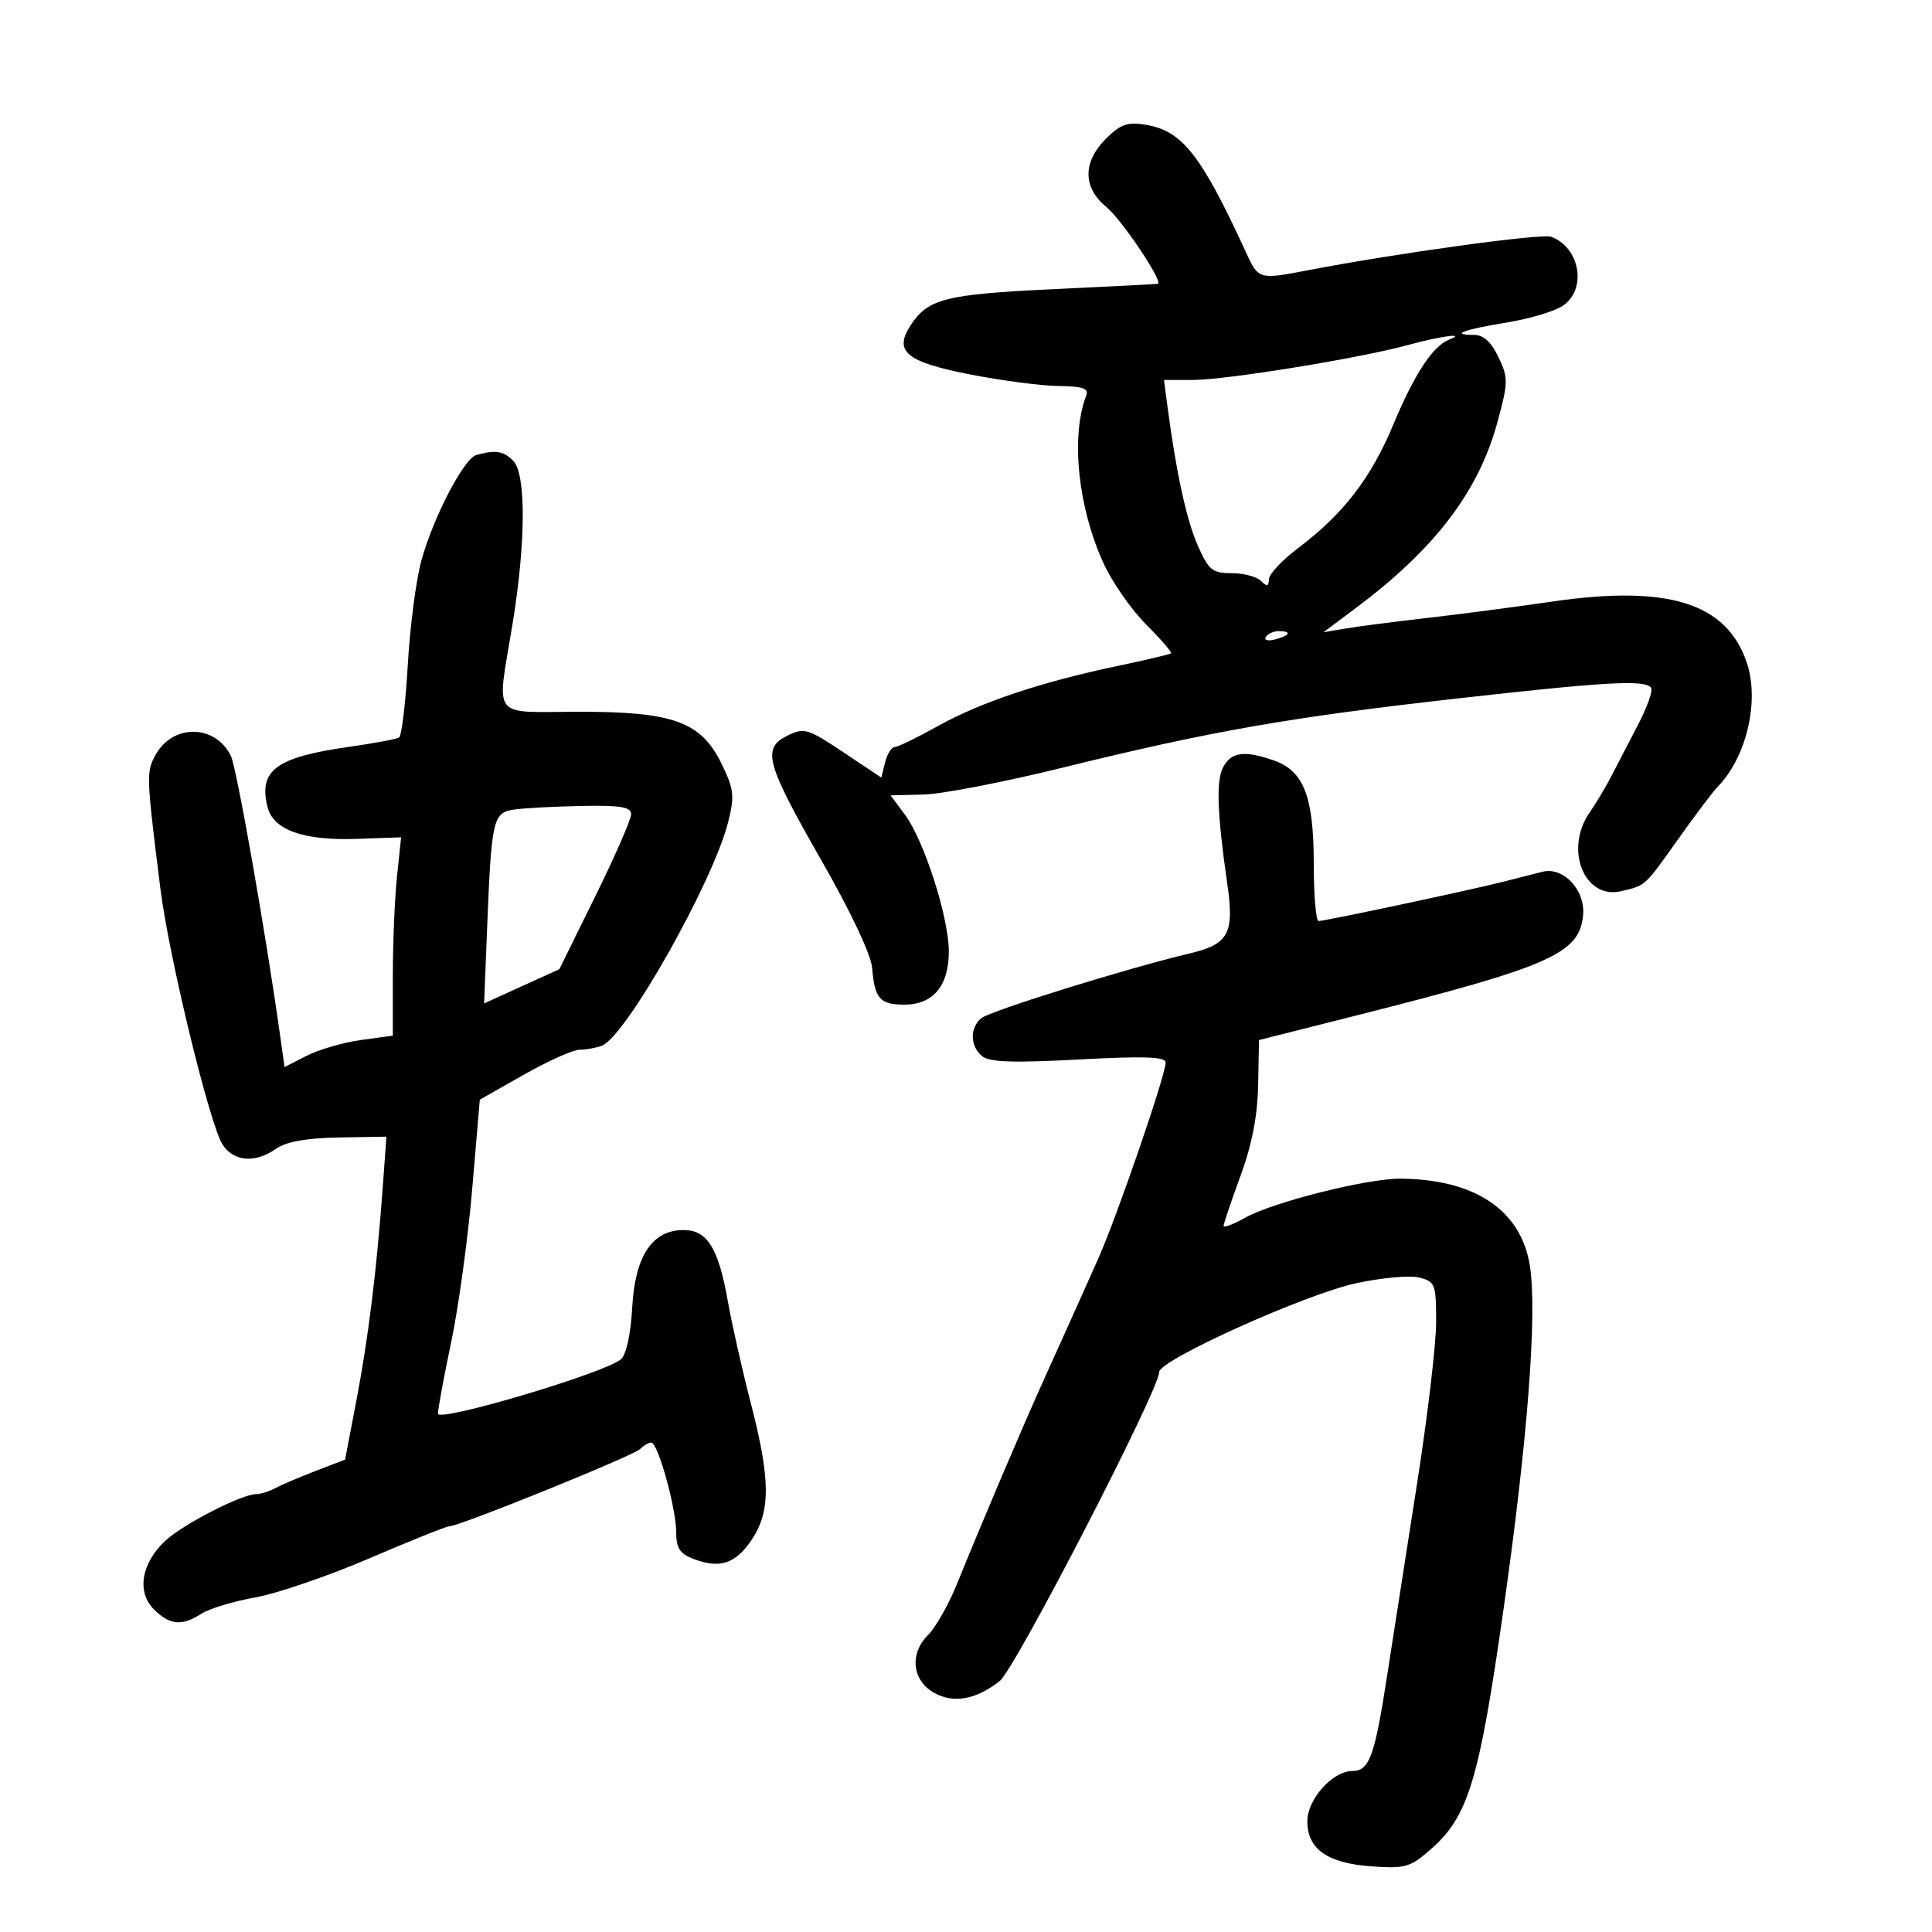 <svg xmlns="http://www.w3.org/2000/svg" width="300" height="300" viewBox="0 0 300 300" version="1.1">
	<path d="M 171.730 21.543 C 168.086 25.186, 168.123 29.135, 171.829 32.178 C 174.205 34.128, 180.708 43.843, 179.792 44.074 C 179.631 44.114, 172.300 44.488, 163.500 44.905 C 146.853 45.693, 144.103 46.388, 141.420 50.481 C 138.736 54.578, 140.682 56.193, 150.656 58.146 C 155.520 59.099, 161.686 59.906, 164.357 59.939 C 168.141 59.987, 169.093 60.316, 168.666 61.429 C 166.239 67.753, 167.376 78.773, 171.352 87.458 C 172.696 90.394, 175.679 94.679, 177.981 96.981 C 180.283 99.283, 182.017 101.295, 181.833 101.452 C 181.650 101.609, 177.900 102.494, 173.500 103.418 C 161.659 105.904, 152.229 109.059, 145.654 112.733 C 142.439 114.530, 139.410 116, 138.923 116 C 138.436 116, 137.770 117.068, 137.443 118.373 L 136.847 120.746 130.948 116.806 C 125.416 113.112, 124.877 112.952, 122.275 114.229 C 118.271 116.195, 118.896 118.477, 127.606 133.703 C 132.113 141.582, 135.267 148.276, 135.428 150.304 C 135.805 155.048, 136.636 156, 140.404 156 C 144.900 156, 147.334 153.098, 147.332 147.737 C 147.331 142.464, 143.492 130.501, 140.516 126.500 L 138.285 123.500 143.423 123.377 C 146.249 123.310, 155.972 121.428, 165.030 119.194 C 187.910 113.554, 200.026 111.424, 225.796 108.516 C 249.529 105.838, 255.575 105.504, 256.393 106.827 C 256.674 107.281, 255.746 109.869, 254.331 112.577 C 252.915 115.284, 251.066 118.850, 250.221 120.500 C 249.375 122.150, 247.855 124.694, 246.842 126.154 C 242.853 131.903, 246.014 139.751, 251.765 138.377 C 255.588 137.464, 255.321 137.708, 260.626 130.241 C 263.260 126.534, 266.007 122.895, 266.731 122.155 C 271.199 117.590, 273.250 108.838, 271.244 102.902 C 268.106 93.619, 259.066 90.783, 241 93.415 C 235.225 94.256, 226.450 95.406, 221.500 95.970 C 216.550 96.534, 210.925 97.261, 209 97.586 L 205.500 98.176 210.500 94.439 C 222.838 85.217, 229.608 76.324, 232.543 65.480 C 234.206 59.336, 234.215 58.674, 232.678 55.451 C 231.544 53.073, 230.354 52, 228.850 52 C 225.072 52, 227.310 51.155, 233.896 50.094 C 237.385 49.532, 241.311 48.371, 242.620 47.513 C 246.460 44.997, 245.395 38.461, 240.869 36.765 C 239.397 36.214, 216.765 39.329, 203.114 41.961 C 195.496 43.430, 195.415 43.407, 193.505 39.250 C 186.512 24.028, 183.578 20.293, 177.886 19.369 C 175.068 18.912, 173.975 19.298, 171.730 21.543 M 218.510 53.605 C 210.977 55.654, 190.347 59, 185.245 59 L 180.740 59 181.302 63.250 C 182.651 73.460, 184.254 80.785, 186.005 84.744 C 187.681 88.533, 188.256 89, 191.244 89 C 193.090 89, 195.140 89.540, 195.800 90.200 C 196.733 91.133, 197.007 91.078, 197.031 89.950 C 197.048 89.153, 199.116 86.952, 201.627 85.060 C 208.605 79.801, 212.884 74.243, 216.347 65.939 C 219.623 58.083, 222.479 53.736, 225.017 52.740 C 227.851 51.628, 223.801 52.166, 218.510 53.605 M 73.993 70.642 C 72.031 71.177, 67.284 80.295, 65.411 87.127 C 64.601 90.082, 63.659 97.353, 63.318 103.285 C 62.976 109.216, 62.367 114.273, 61.965 114.522 C 61.562 114.771, 58.066 115.423, 54.196 115.972 C 42.858 117.580, 40.112 119.612, 41.547 125.330 C 42.437 128.878, 47.127 130.548, 55.391 130.259 L 62.283 130.019 61.641 136.156 C 61.289 139.532, 61 146.460, 61 151.553 L 61 160.812 56.038 161.495 C 53.308 161.870, 49.524 162.968, 47.628 163.935 L 44.181 165.692 43.539 161.096 C 41.300 145.064, 36.744 119.162, 35.846 117.360 C 33.376 112.403, 26.740 112.381, 24.095 117.322 C 22.704 119.922, 22.729 120.565, 24.907 138 C 26.229 148.576, 32.583 174.715, 34.570 177.747 C 36.306 180.397, 39.628 180.650, 42.870 178.378 C 44.446 177.275, 47.553 176.716, 52.596 176.628 L 60.006 176.500 59.420 184.500 C 58.475 197.409, 57.178 207.879, 55.322 217.574 L 53.585 226.647 49.043 228.395 C 46.544 229.356, 43.719 230.560, 42.764 231.071 C 41.809 231.582, 40.459 232.004, 39.764 232.010 C 37.499 232.027, 28.471 236.659, 25.705 239.223 C 21.944 242.708, 21.185 247.185, 23.896 249.896 C 26.364 252.364, 28.239 252.536, 31.285 250.572 C 32.503 249.787, 36.266 248.651, 39.648 248.047 C 43.029 247.443, 51.001 244.711, 57.364 241.975 C 63.726 239.239, 69.318 237, 69.789 237 C 71.323 237, 98.342 226.058, 99.386 225.014 C 99.944 224.456, 100.728 224, 101.129 224 C 102.165 224, 105 234.202, 105 237.929 C 105 240.395, 105.563 241.264, 107.684 242.070 C 111.782 243.628, 114.209 242.830, 116.716 239.102 C 119.685 234.686, 119.653 229.743, 116.579 217.859 C 115.247 212.712, 113.640 205.575, 113.007 202 C 111.551 193.782, 109.817 191, 106.151 191 C 101.273 191, 98.622 194.990, 98.169 203.018 C 97.930 207.249, 97.243 210.383, 96.402 211.081 C 93.792 213.247, 68 220.903, 68 219.512 C 68 218.802, 68.931 213.783, 70.070 208.360 C 71.208 202.937, 72.672 192.258, 73.322 184.628 L 74.504 170.756 81.339 166.878 C 85.098 164.745, 88.997 163, 90.005 163 C 91.012 163, 92.570 162.719, 93.466 162.375 C 97.189 160.946, 110.720 136.971, 113.070 127.638 C 114.084 123.608, 113.971 122.571, 112.089 118.683 C 108.884 112.064, 104.591 110.494, 89.764 110.522 C 76.089 110.547, 77.118 111.912, 79.570 97 C 81.663 84.271, 81.711 73.568, 79.685 71.543 C 78.166 70.023, 76.964 69.833, 73.993 70.642 M 196.558 98.907 C 196.249 99.405, 196.898 99.578, 197.999 99.290 C 200.334 98.679, 200.629 98, 198.559 98 C 197.766 98, 196.866 98.408, 196.558 98.907 M 189.925 119.140 C 188.818 121.208, 189.002 126.369, 190.568 137.190 C 191.692 144.957, 190.807 146.609, 184.756 148.042 C 175.092 150.329, 153.746 156.966, 152.365 158.112 C 150.565 159.606, 150.629 162.447, 152.498 163.998 C 153.628 164.936, 157.313 165.064, 167.498 164.518 C 177.730 163.970, 181 164.086, 181 164.994 C 181 166.941, 173.418 188.988, 170.510 195.500 C 167.557 202.110, 166.616 204.204, 161.970 214.500 C 158.698 221.750, 152.498 236.337, 148.527 246.128 C 147.272 249.223, 145.262 252.738, 144.062 253.938 C 141.184 256.816, 141.652 260.963, 145.069 262.872 C 148.069 264.548, 151.568 263.914, 155.232 261.032 C 157.633 259.143, 180 215.808, 180 213.044 C 180 211.190, 202.639 200.982, 210.570 199.261 C 214.498 198.408, 218.902 198.009, 220.356 198.374 C 222.860 199.003, 223 199.367, 223.003 205.269 C 223.005 208.696, 221.663 220.050, 220.021 230.500 C 218.380 240.950, 216.317 254.180, 215.437 259.900 C 213.457 272.764, 212.649 275, 209.979 275 C 206.933 275, 203 279.396, 203 282.800 C 203 287.115, 206.094 289.307, 212.879 289.798 C 218.231 290.185, 218.958 289.976, 222.215 287.116 C 228.008 282.030, 229.685 276.471, 233.480 249.783 C 237.196 223.656, 238.701 204.161, 237.580 196.684 C 236.273 187.972, 229.082 183.095, 217.440 183.024 C 212.246 182.993, 197.648 186.670, 193.325 189.098 C 191.496 190.125, 190 190.690, 190 190.354 C 190 190.017, 191.176 186.538, 192.613 182.621 C 194.400 177.752, 195.269 173.287, 195.363 168.500 L 195.500 161.500 210.894 157.610 C 240.721 150.072, 245.245 148.069, 245.819 142.145 C 246.199 138.225, 242.771 134.541, 239.514 135.369 C 238.407 135.651, 235.700 136.338, 233.500 136.897 C 228.158 138.252, 205.698 143.031, 204.750 143.014 C 204.338 143.006, 204 139.019, 204 134.154 C 204 123.717, 202.457 119.703, 197.821 118.088 C 193.214 116.481, 191.205 116.749, 189.925 119.140 M 79.783 125.713 C 76.542 126.206, 76.309 127.243, 75.637 144.154 L 75.174 155.808 81.013 153.154 L 86.853 150.500 92.426 139.194 C 95.492 132.976, 98 127.239, 98 126.444 C 98 125.297, 96.408 125.031, 90.250 125.150 C 85.987 125.232, 81.278 125.486, 79.783 125.713" stroke="none" fill="black" fill-rule="evenodd"/>
</svg>
